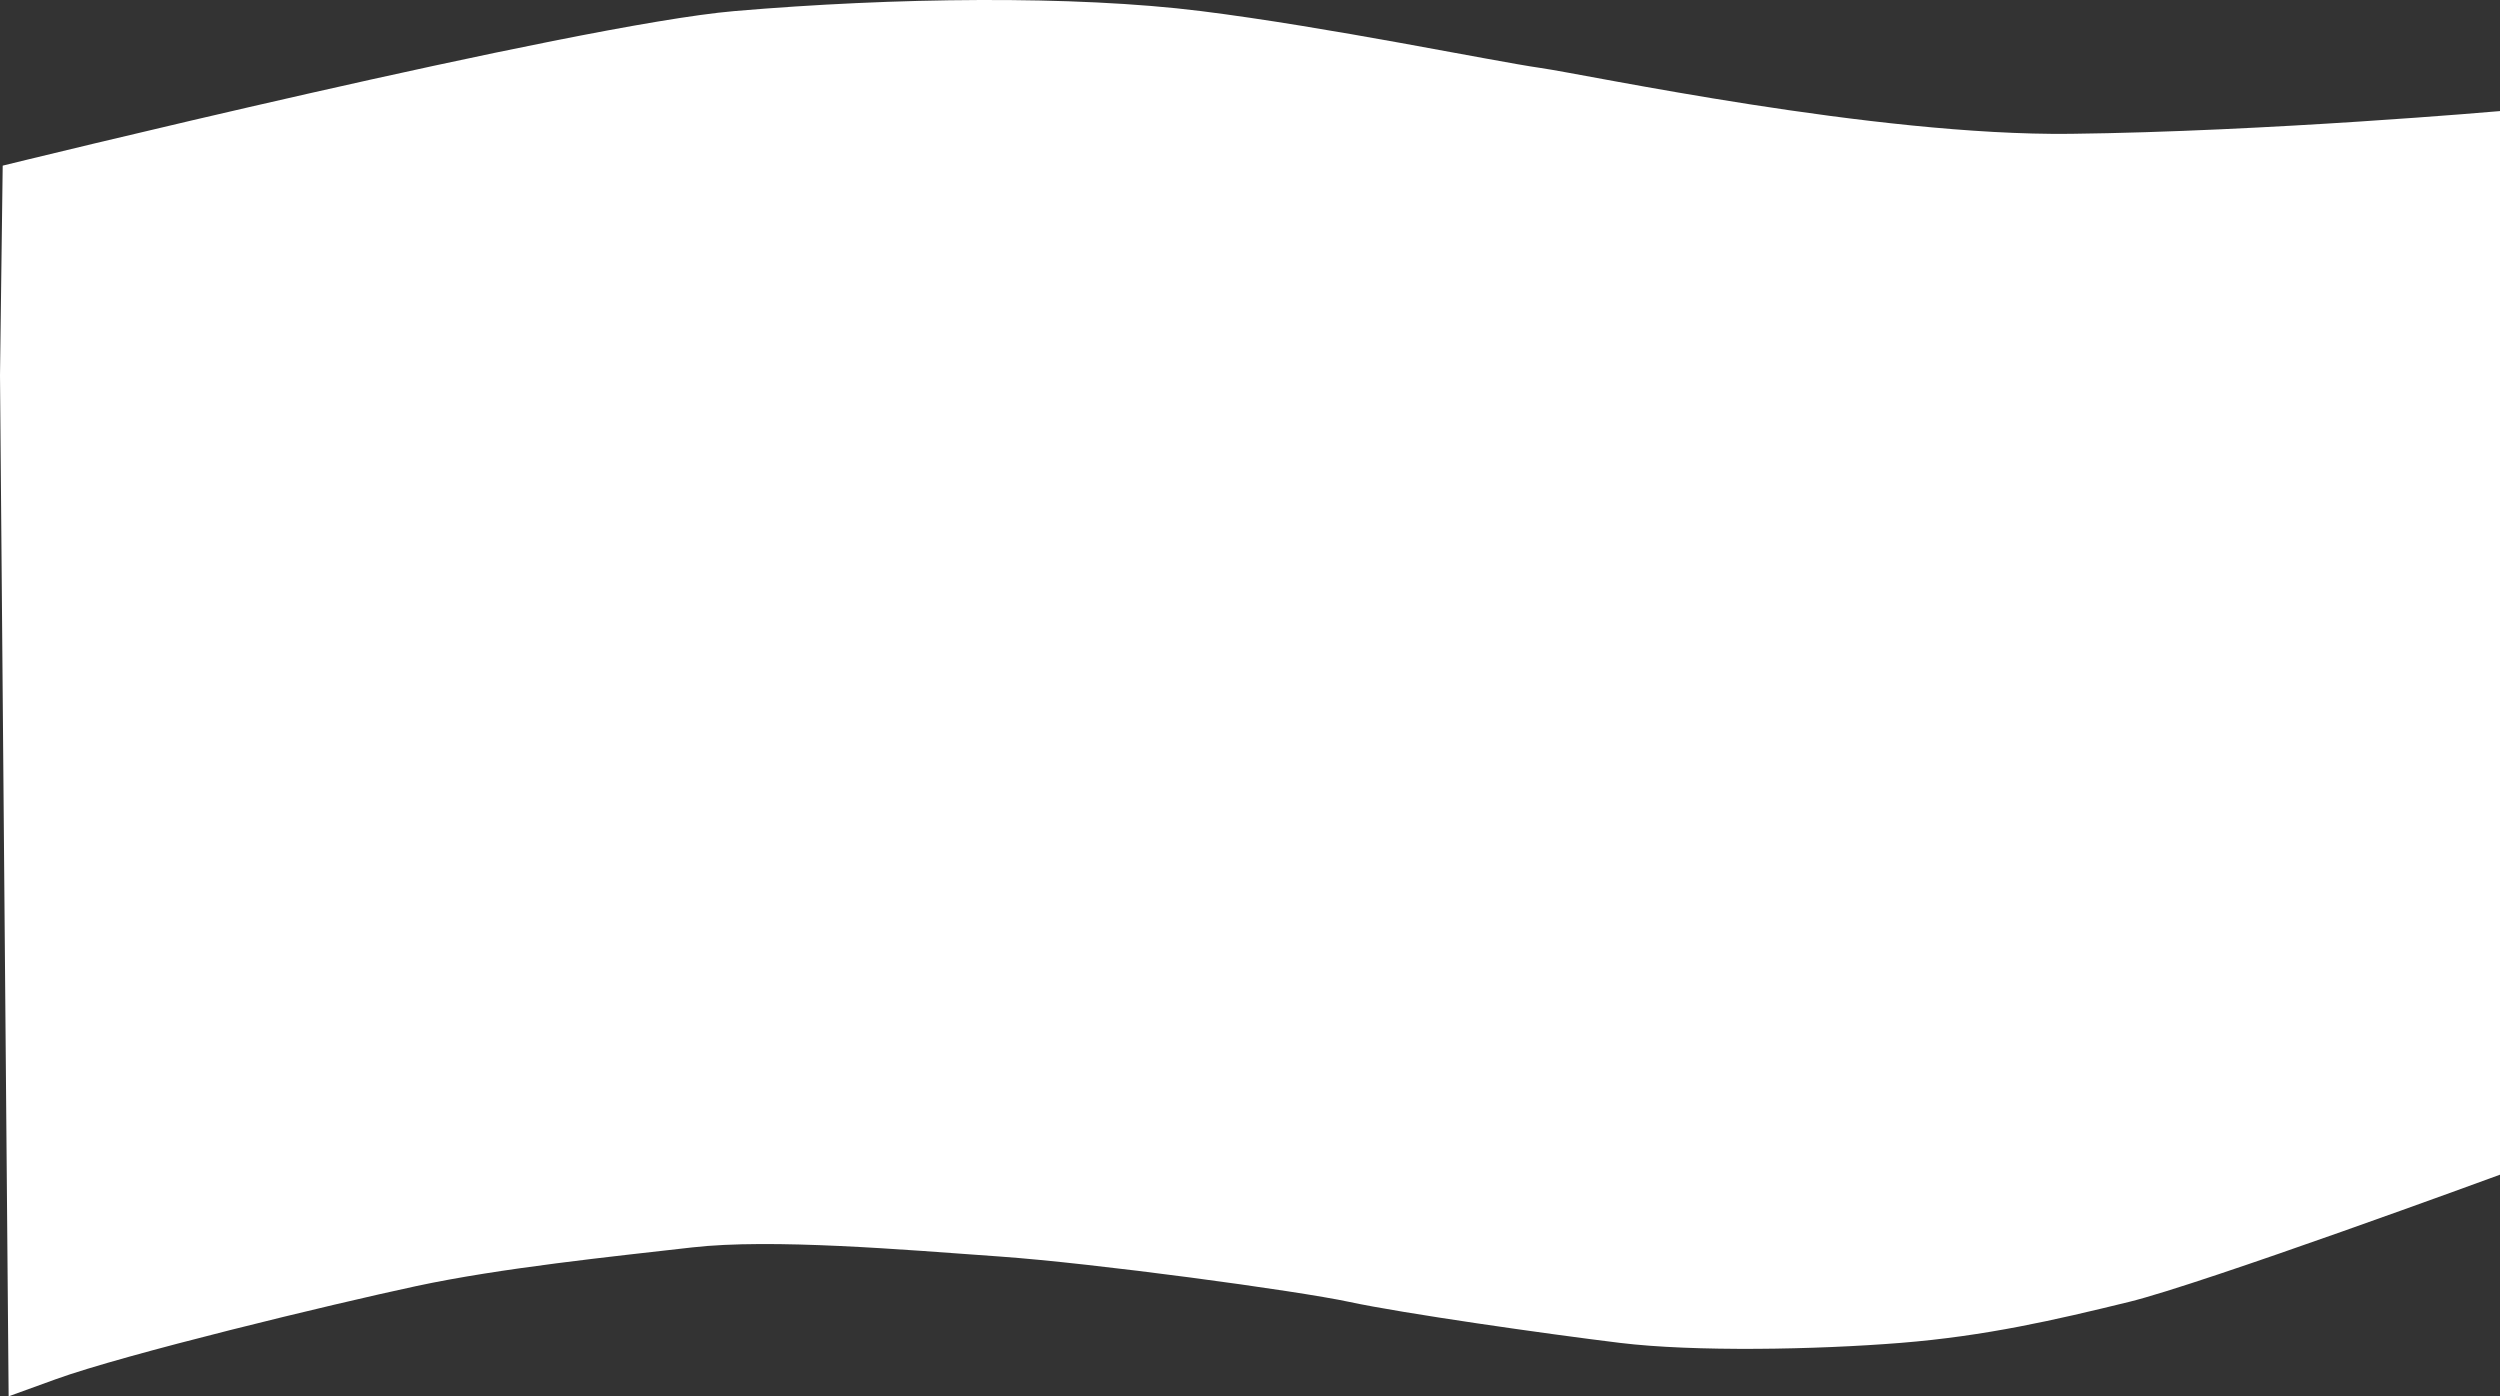 <?xml version="1.0" encoding="UTF-8"?><svg id="Layer_1" xmlns="http://www.w3.org/2000/svg" width="471.51" height="263.35" viewBox="0 0 471.51 263.35"><rect x="0" y="0" width="471.51" height="263.35" fill="#333333" stroke="none"/><defs><style>.cls-1{fill:#fff;}</style></defs><path class="cls-1" d="M0,70.81L.51,31.24S108.51,4.66,138.51,2.09s64-3,88,0,55,9.43,64,10.72,63,12.86,100,12.43c37-.43,81-4.29,81-4.29v200.6s-56,20.57-70,24c-14,3.43-27,6.43-43,7.72s-39,1.71-53,0-41-5.57-51-7.72c-10-2.14-48-7.29-66-8.57s-43-3.43-58-1.71-36,3.86-52,7.29-55,12.86-68,17.57l-8.88,3.22"/></svg>